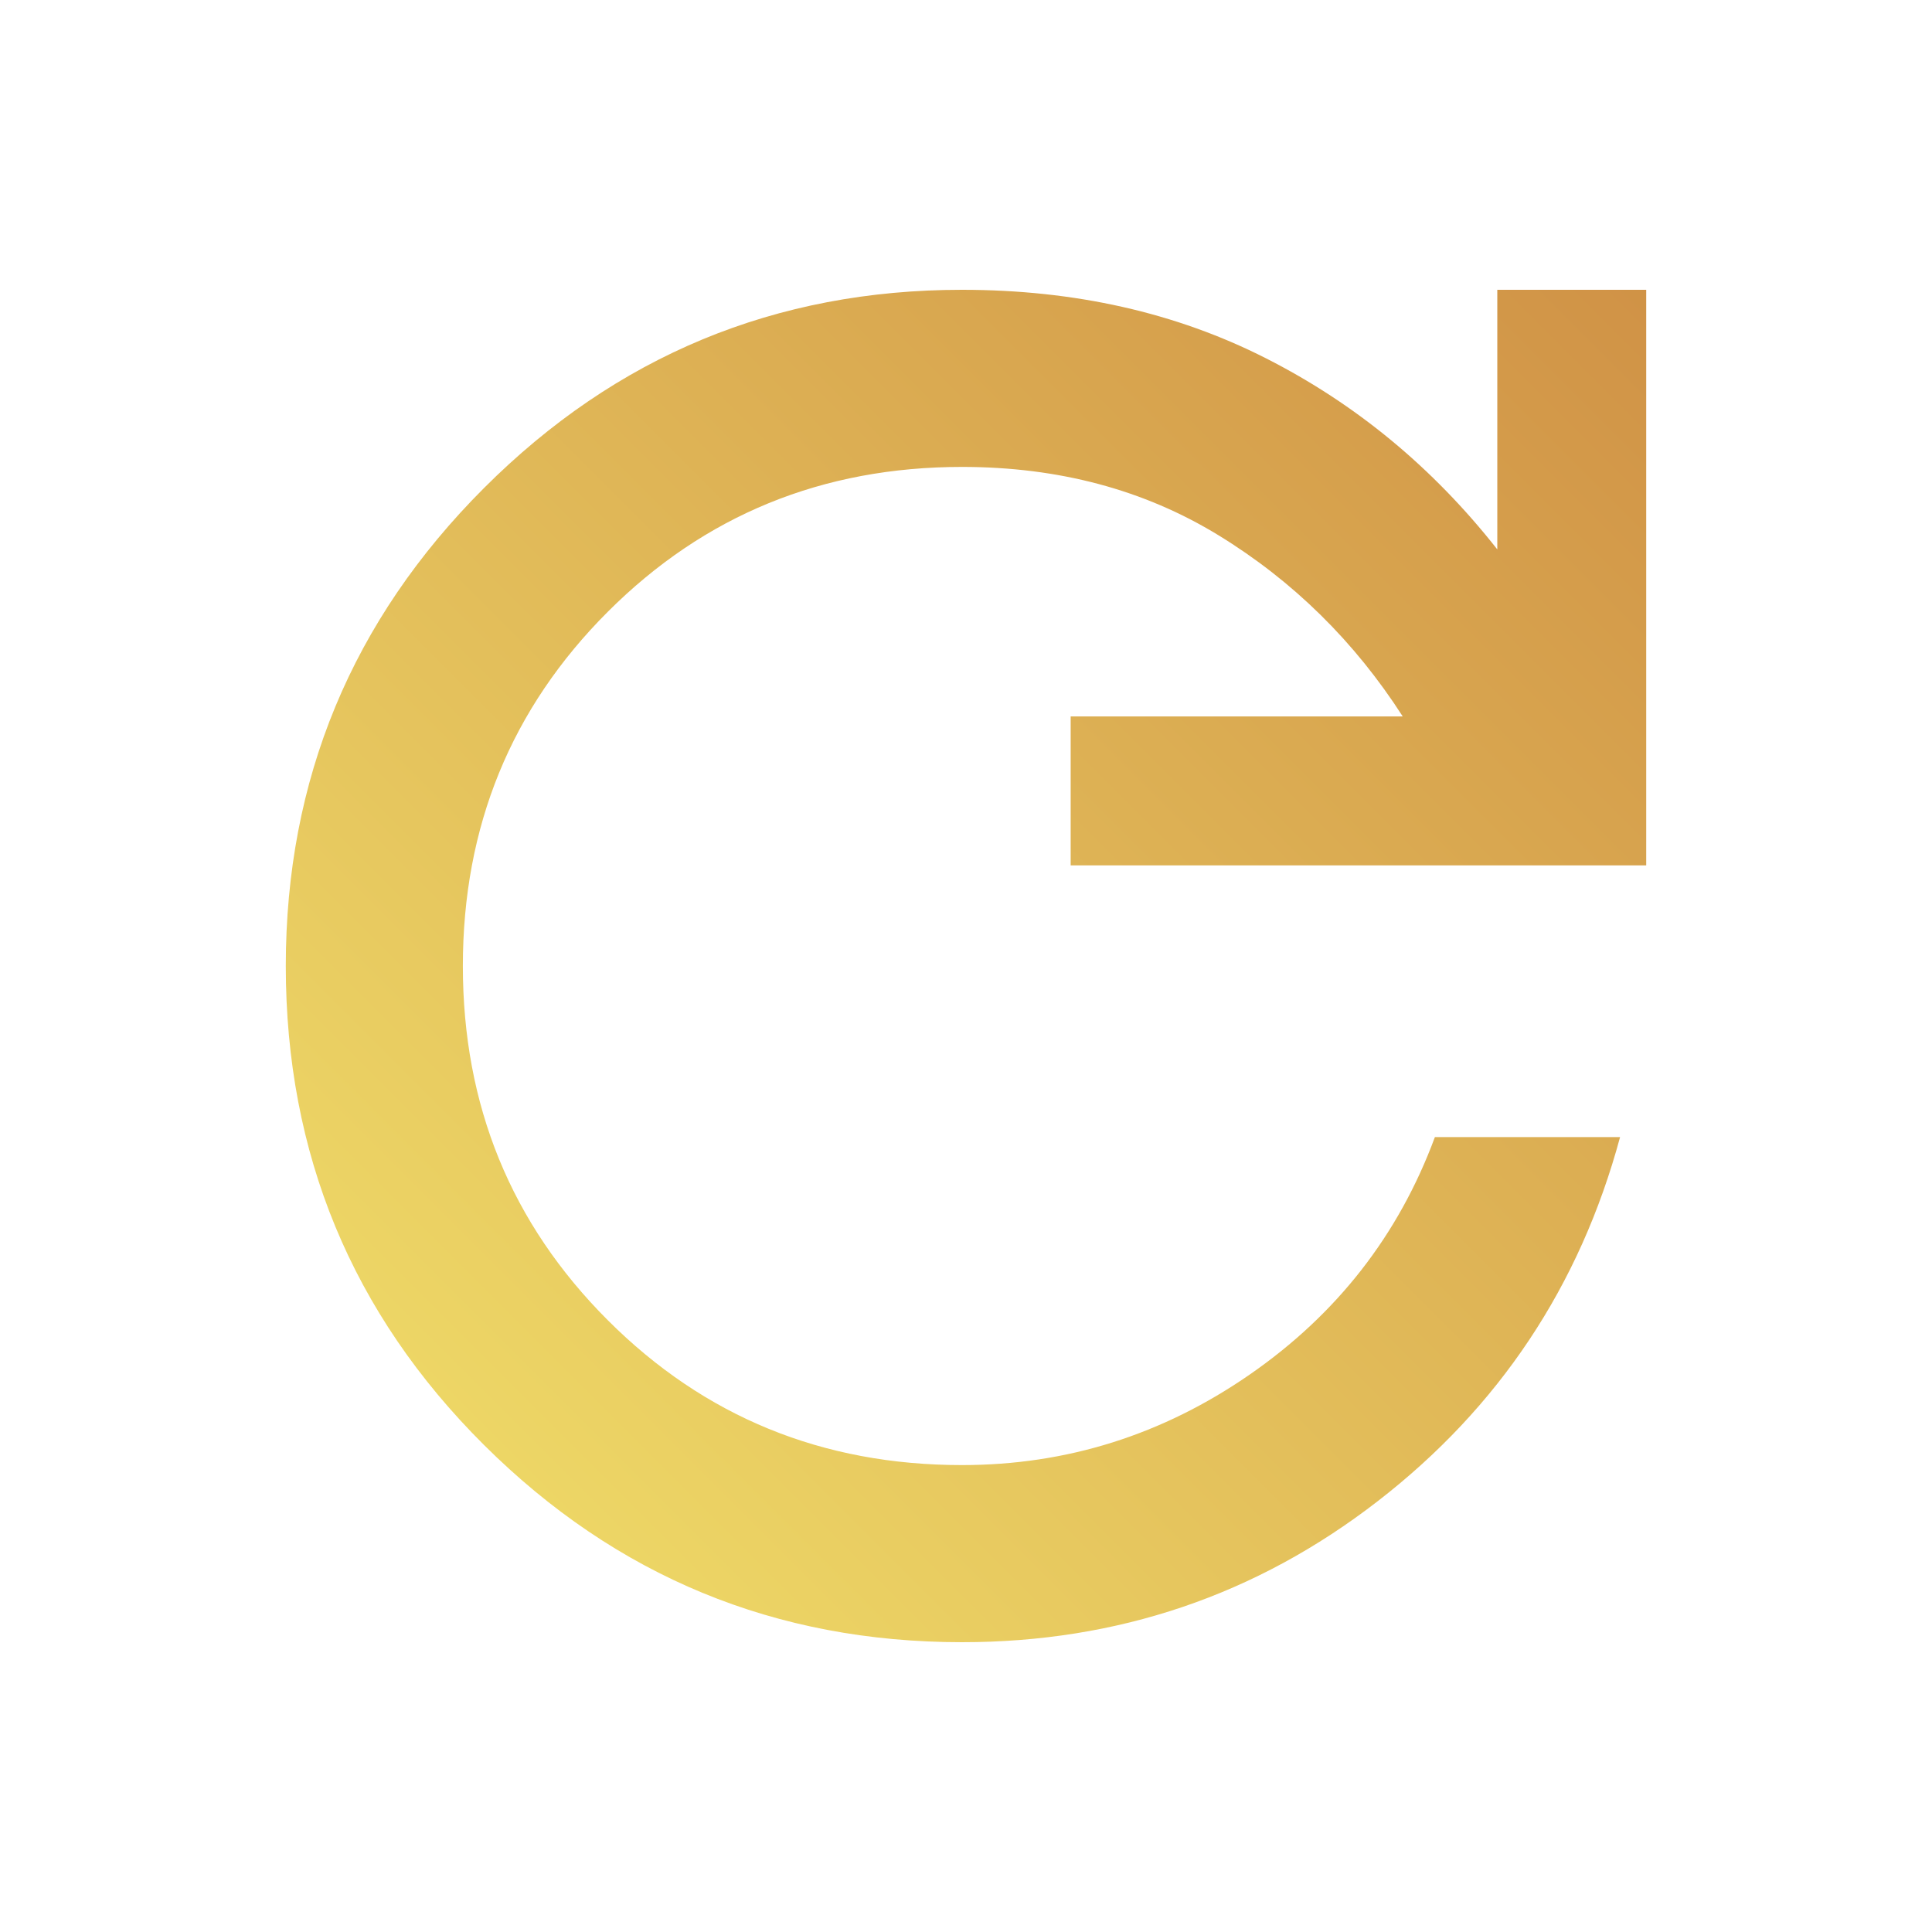 <svg xmlns="http://www.w3.org/2000/svg" height="40" width="40"><defs><linearGradient id="grad1" x1="0%" y1="100%" x2="100%" y2="0%"> <stop offset="0%" style="stop-color:#f2e26b;stop-opacity:1"/> <stop offset="100%" style="stop-color:#d09246;stop-opacity:1" /></linearGradient></defs><path fill="url(#grad1)" d="M19.917 34Q14.125 34 10.021 29.917Q5.917 25.833 5.917 20Q5.917 14.208 10.021 10.104Q14.125 6 19.917 6Q23.417 6 26.208 7.417Q29 8.833 31 11.375V6H34.083V17.917H22.167V14.833H29.042Q27.542 12.5 25.229 11.083Q22.917 9.667 19.917 9.667Q15.583 9.667 12.583 12.667Q9.583 15.667 9.583 20Q9.583 24.333 12.583 27.333Q15.583 30.333 19.917 30.333Q23.167 30.333 25.875 28.458Q28.583 26.583 29.708 23.542H33.542Q32.292 28.167 28.521 31.083Q24.75 34 19.917 34Z"/></svg>